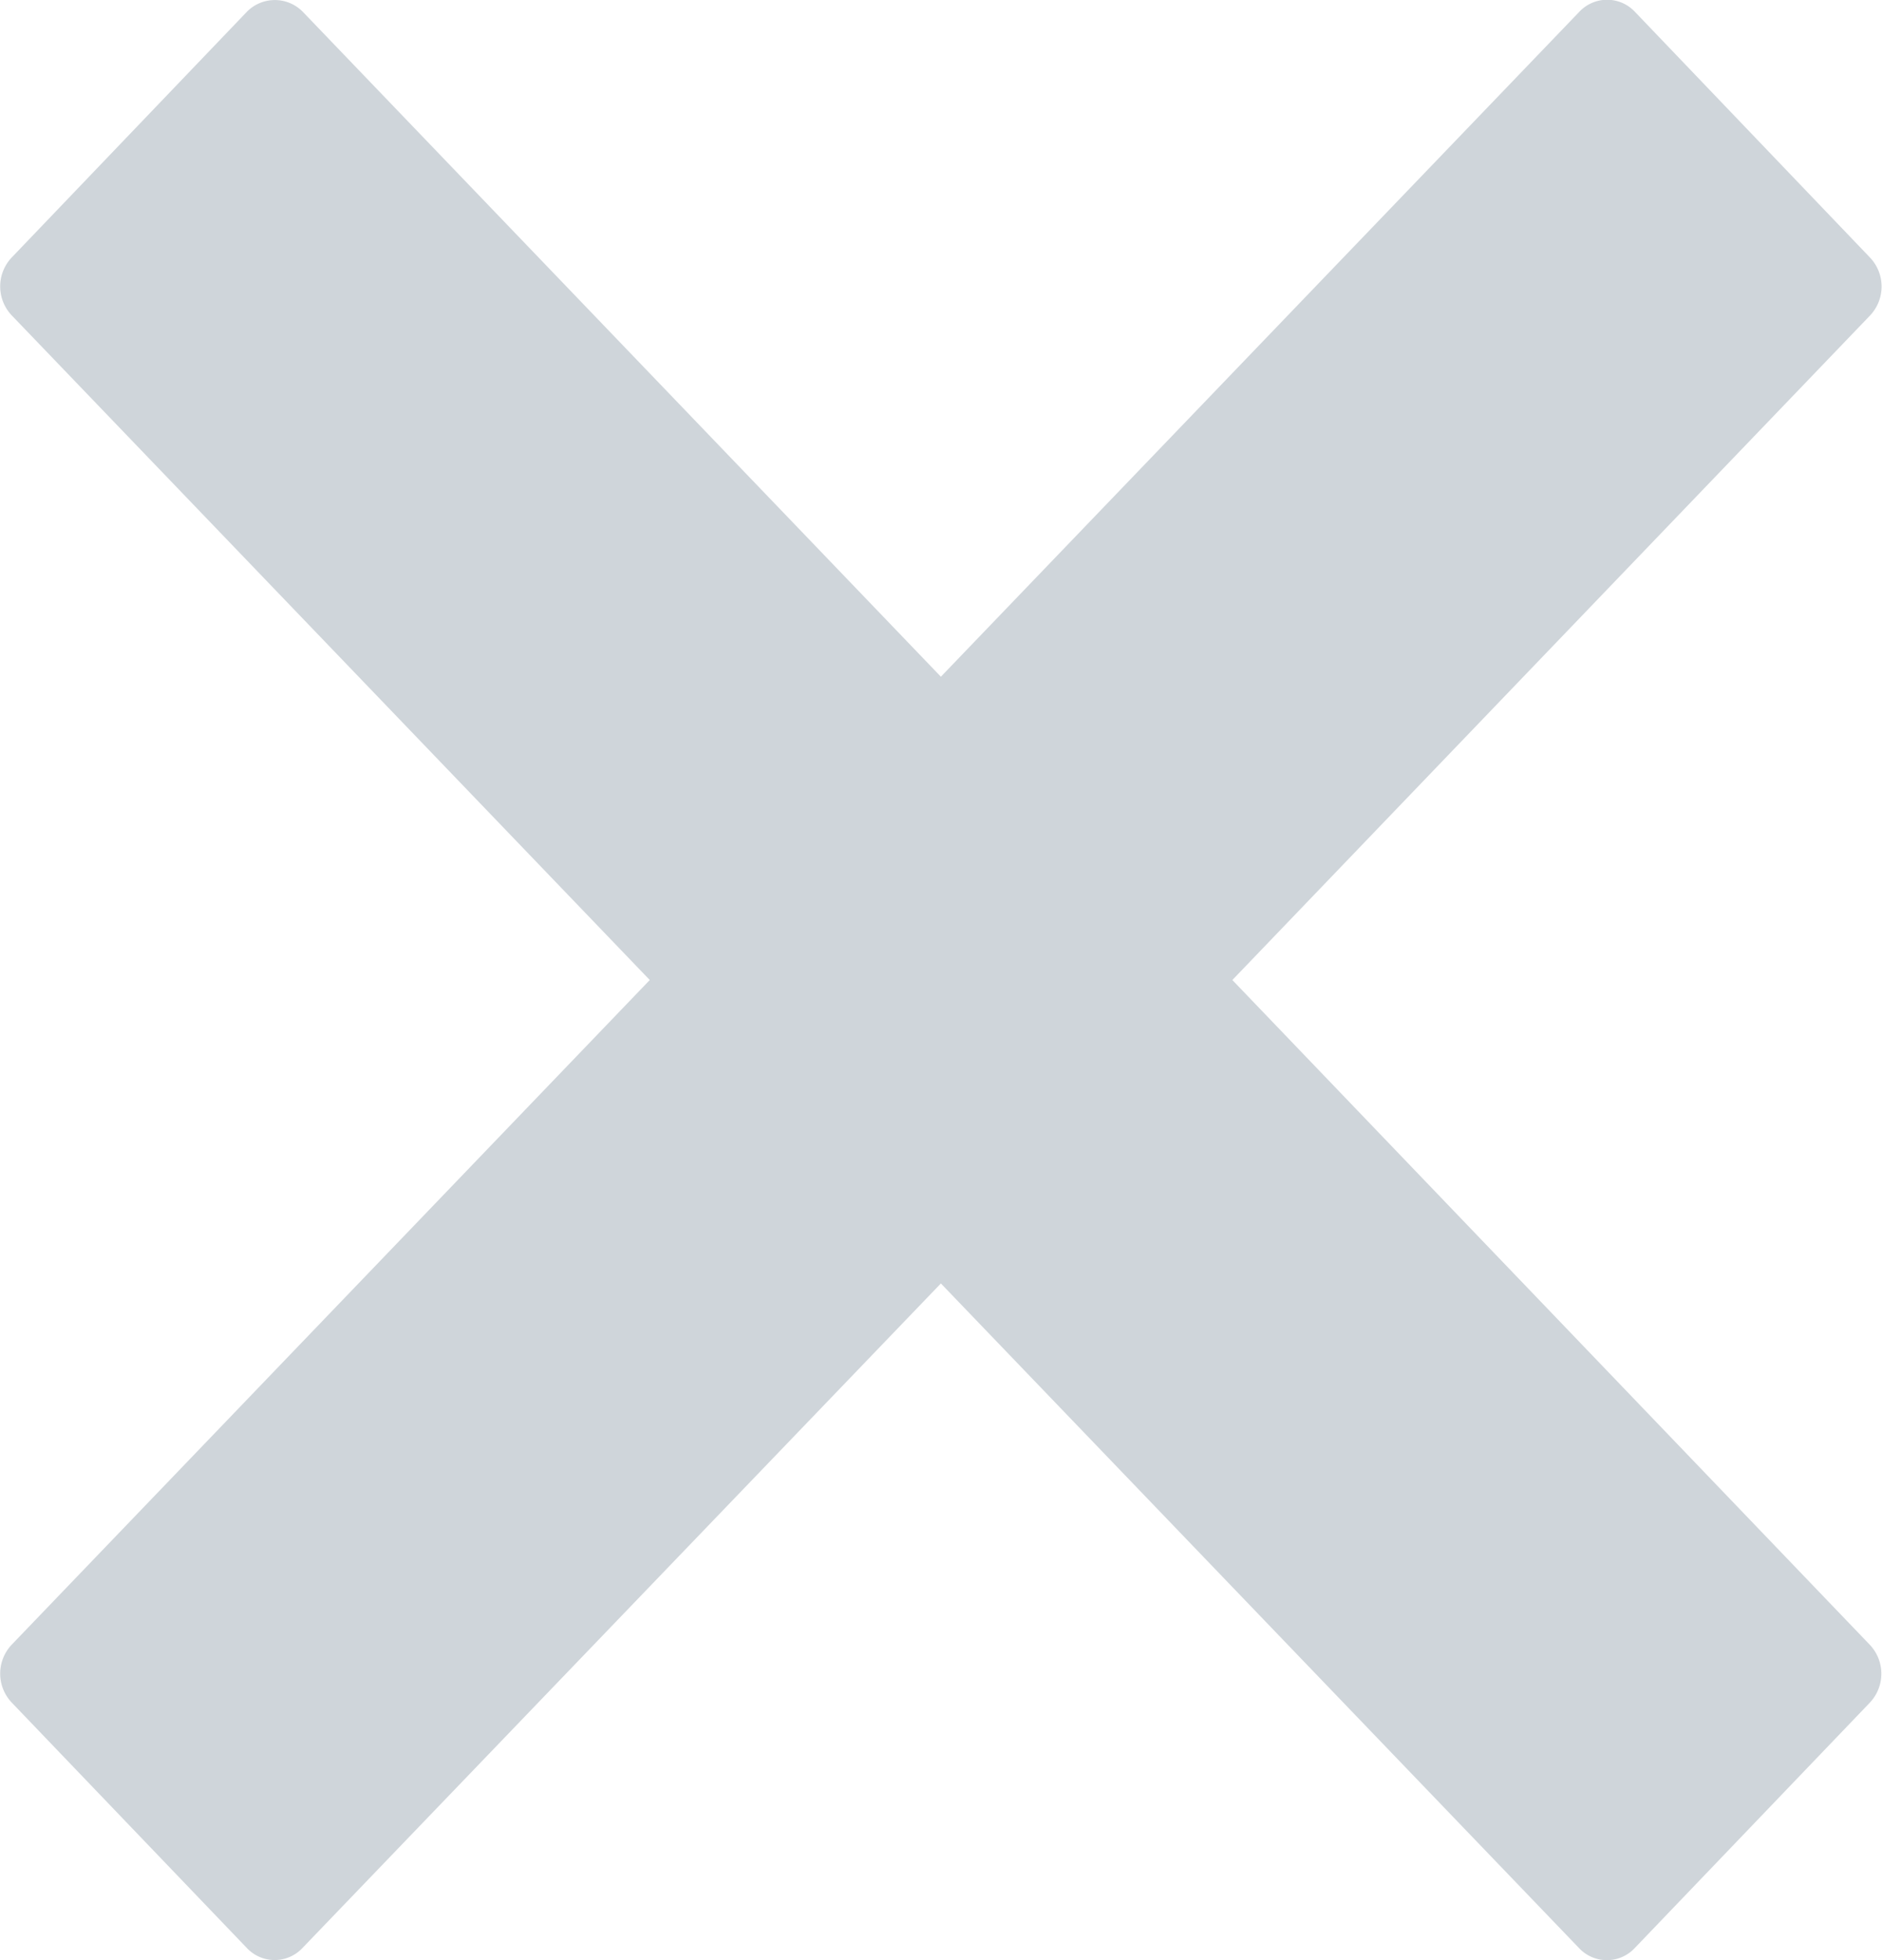 <svg xmlns="http://www.w3.org/2000/svg" width="16" height="16.667" viewBox="0 0 16 16.667">
    <path fill="#cfd5da" d="M10.478 8.333L15.9 2.682a.358.358 0 0 0 0-.491L13.9.1a.324.324 0 0 0-.472 0L8 5.754 2.575.1A.333.333 0 0 0 2.1.1l-2 2.09a.358.358 0 0 0 0 .491l5.425 5.652L.1 13.985a.358.358 0 0 0 0 .491l2 2.088a.324.324 0 0 0 .472 0L8 10.913l5.426 5.652a.324.324 0 0 0 .472 0l2-2.088a.358.358 0 0 0 0-.491z" transform="translate(-.001)"/>
</svg>
